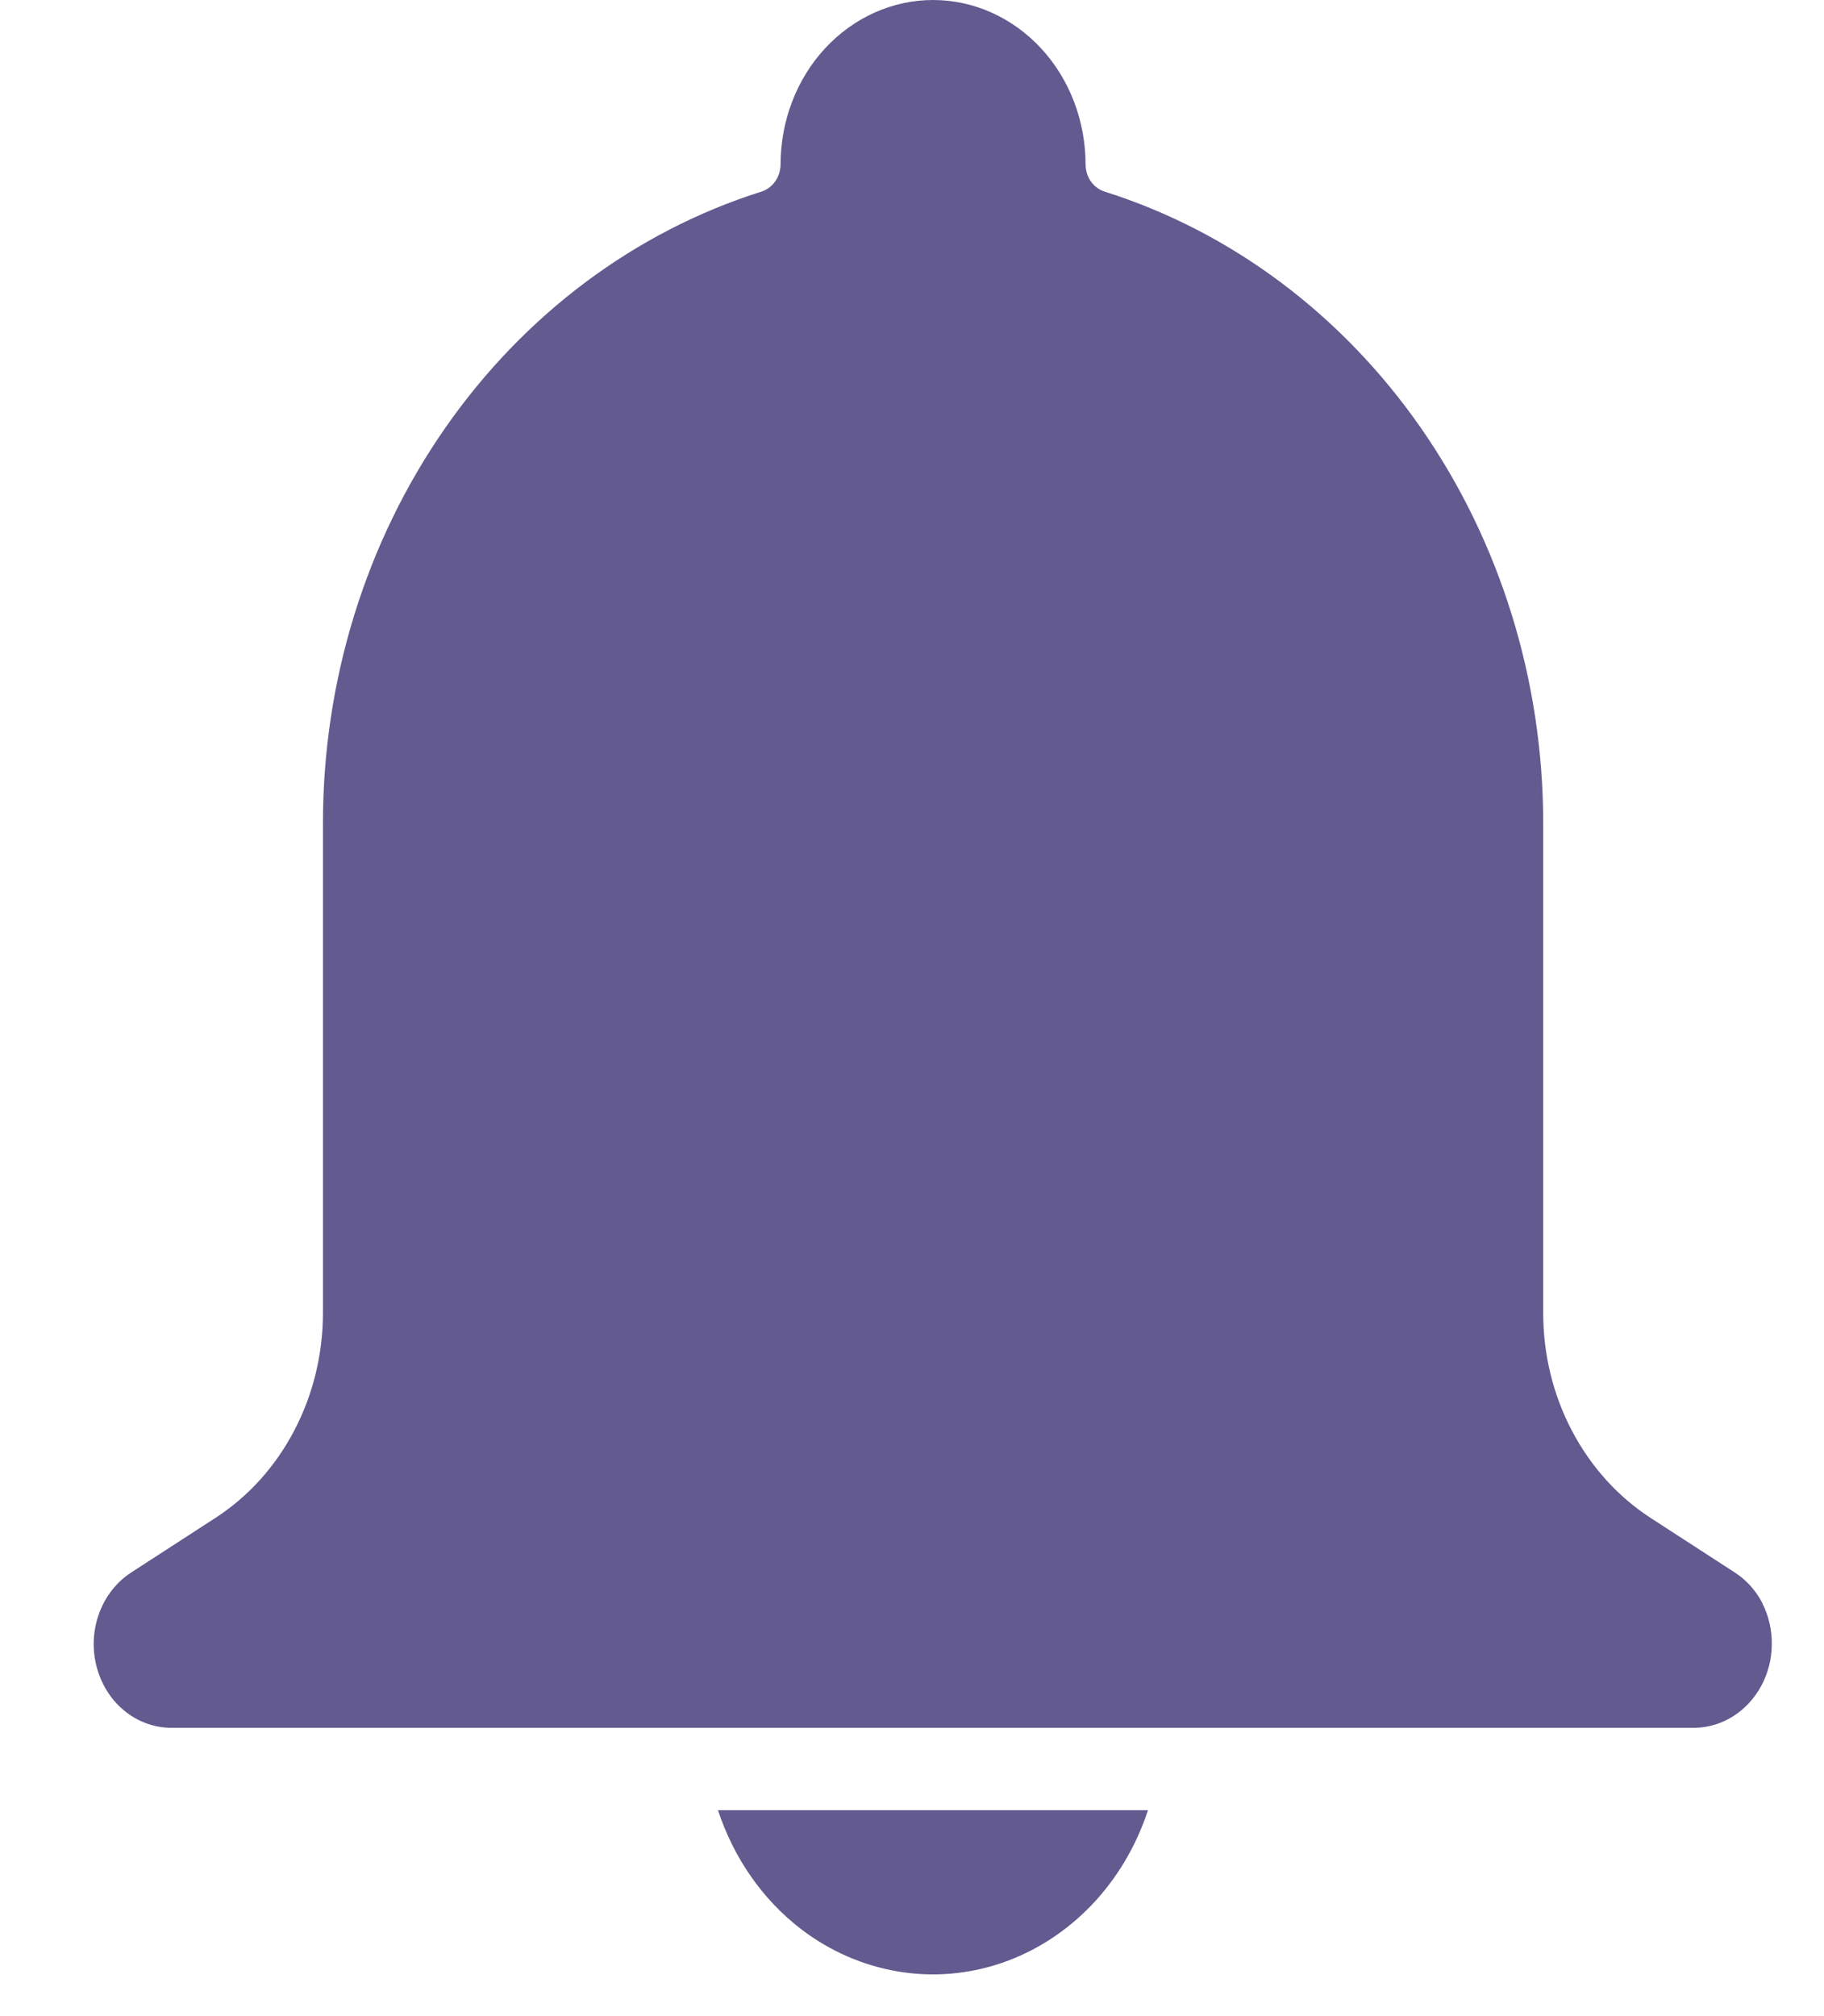 <svg width="19" height="21" viewBox="0 0 19 21" fill="none" xmlns="http://www.w3.org/2000/svg">
<path d="M18.36 16.702C18.291 16.567 18.191 16.456 18.069 16.378L17.194 15.811C16.852 15.589 16.57 15.276 16.374 14.902C16.177 14.528 16.075 14.105 16.075 13.676V8.57C16.074 7.089 15.628 5.648 14.805 4.463C13.982 3.278 12.825 2.412 11.507 1.996C11.45 1.978 11.4 1.941 11.364 1.891C11.328 1.84 11.309 1.778 11.308 1.714C11.308 1.259 11.141 0.823 10.843 0.502C10.545 0.181 10.141 0 9.719 0C9.298 0 8.894 0.181 8.596 0.502C8.298 0.823 8.131 1.259 8.131 1.714C8.13 1.778 8.11 1.84 8.074 1.891C8.038 1.941 7.988 1.978 7.931 1.996C6.614 2.412 5.457 3.278 4.634 4.463C3.81 5.648 3.365 7.089 3.364 8.57V13.675C3.364 14.105 3.261 14.527 3.065 14.901C2.869 15.276 2.586 15.589 2.245 15.81L1.37 16.377C1.219 16.474 1.101 16.622 1.035 16.798C0.969 16.974 0.958 17.168 1.004 17.351C1.05 17.535 1.149 17.697 1.288 17.813C1.427 17.93 1.598 17.994 1.774 17.997H17.662C17.802 17.993 17.938 17.951 18.058 17.874C18.177 17.798 18.277 17.689 18.347 17.559C18.417 17.429 18.455 17.282 18.456 17.132C18.459 16.981 18.425 16.833 18.358 16.701L18.36 16.702Z" fill="#635A8F"/>
<path d="M8.346 20.095C8.646 20.324 8.991 20.474 9.354 20.535C9.717 20.596 10.088 20.565 10.438 20.445C10.788 20.325 11.108 20.118 11.372 19.842C11.635 19.567 11.836 19.228 11.958 18.855H7.479C7.643 19.354 7.945 19.788 8.346 20.095Z" fill="#635A8F"/>
</svg>
